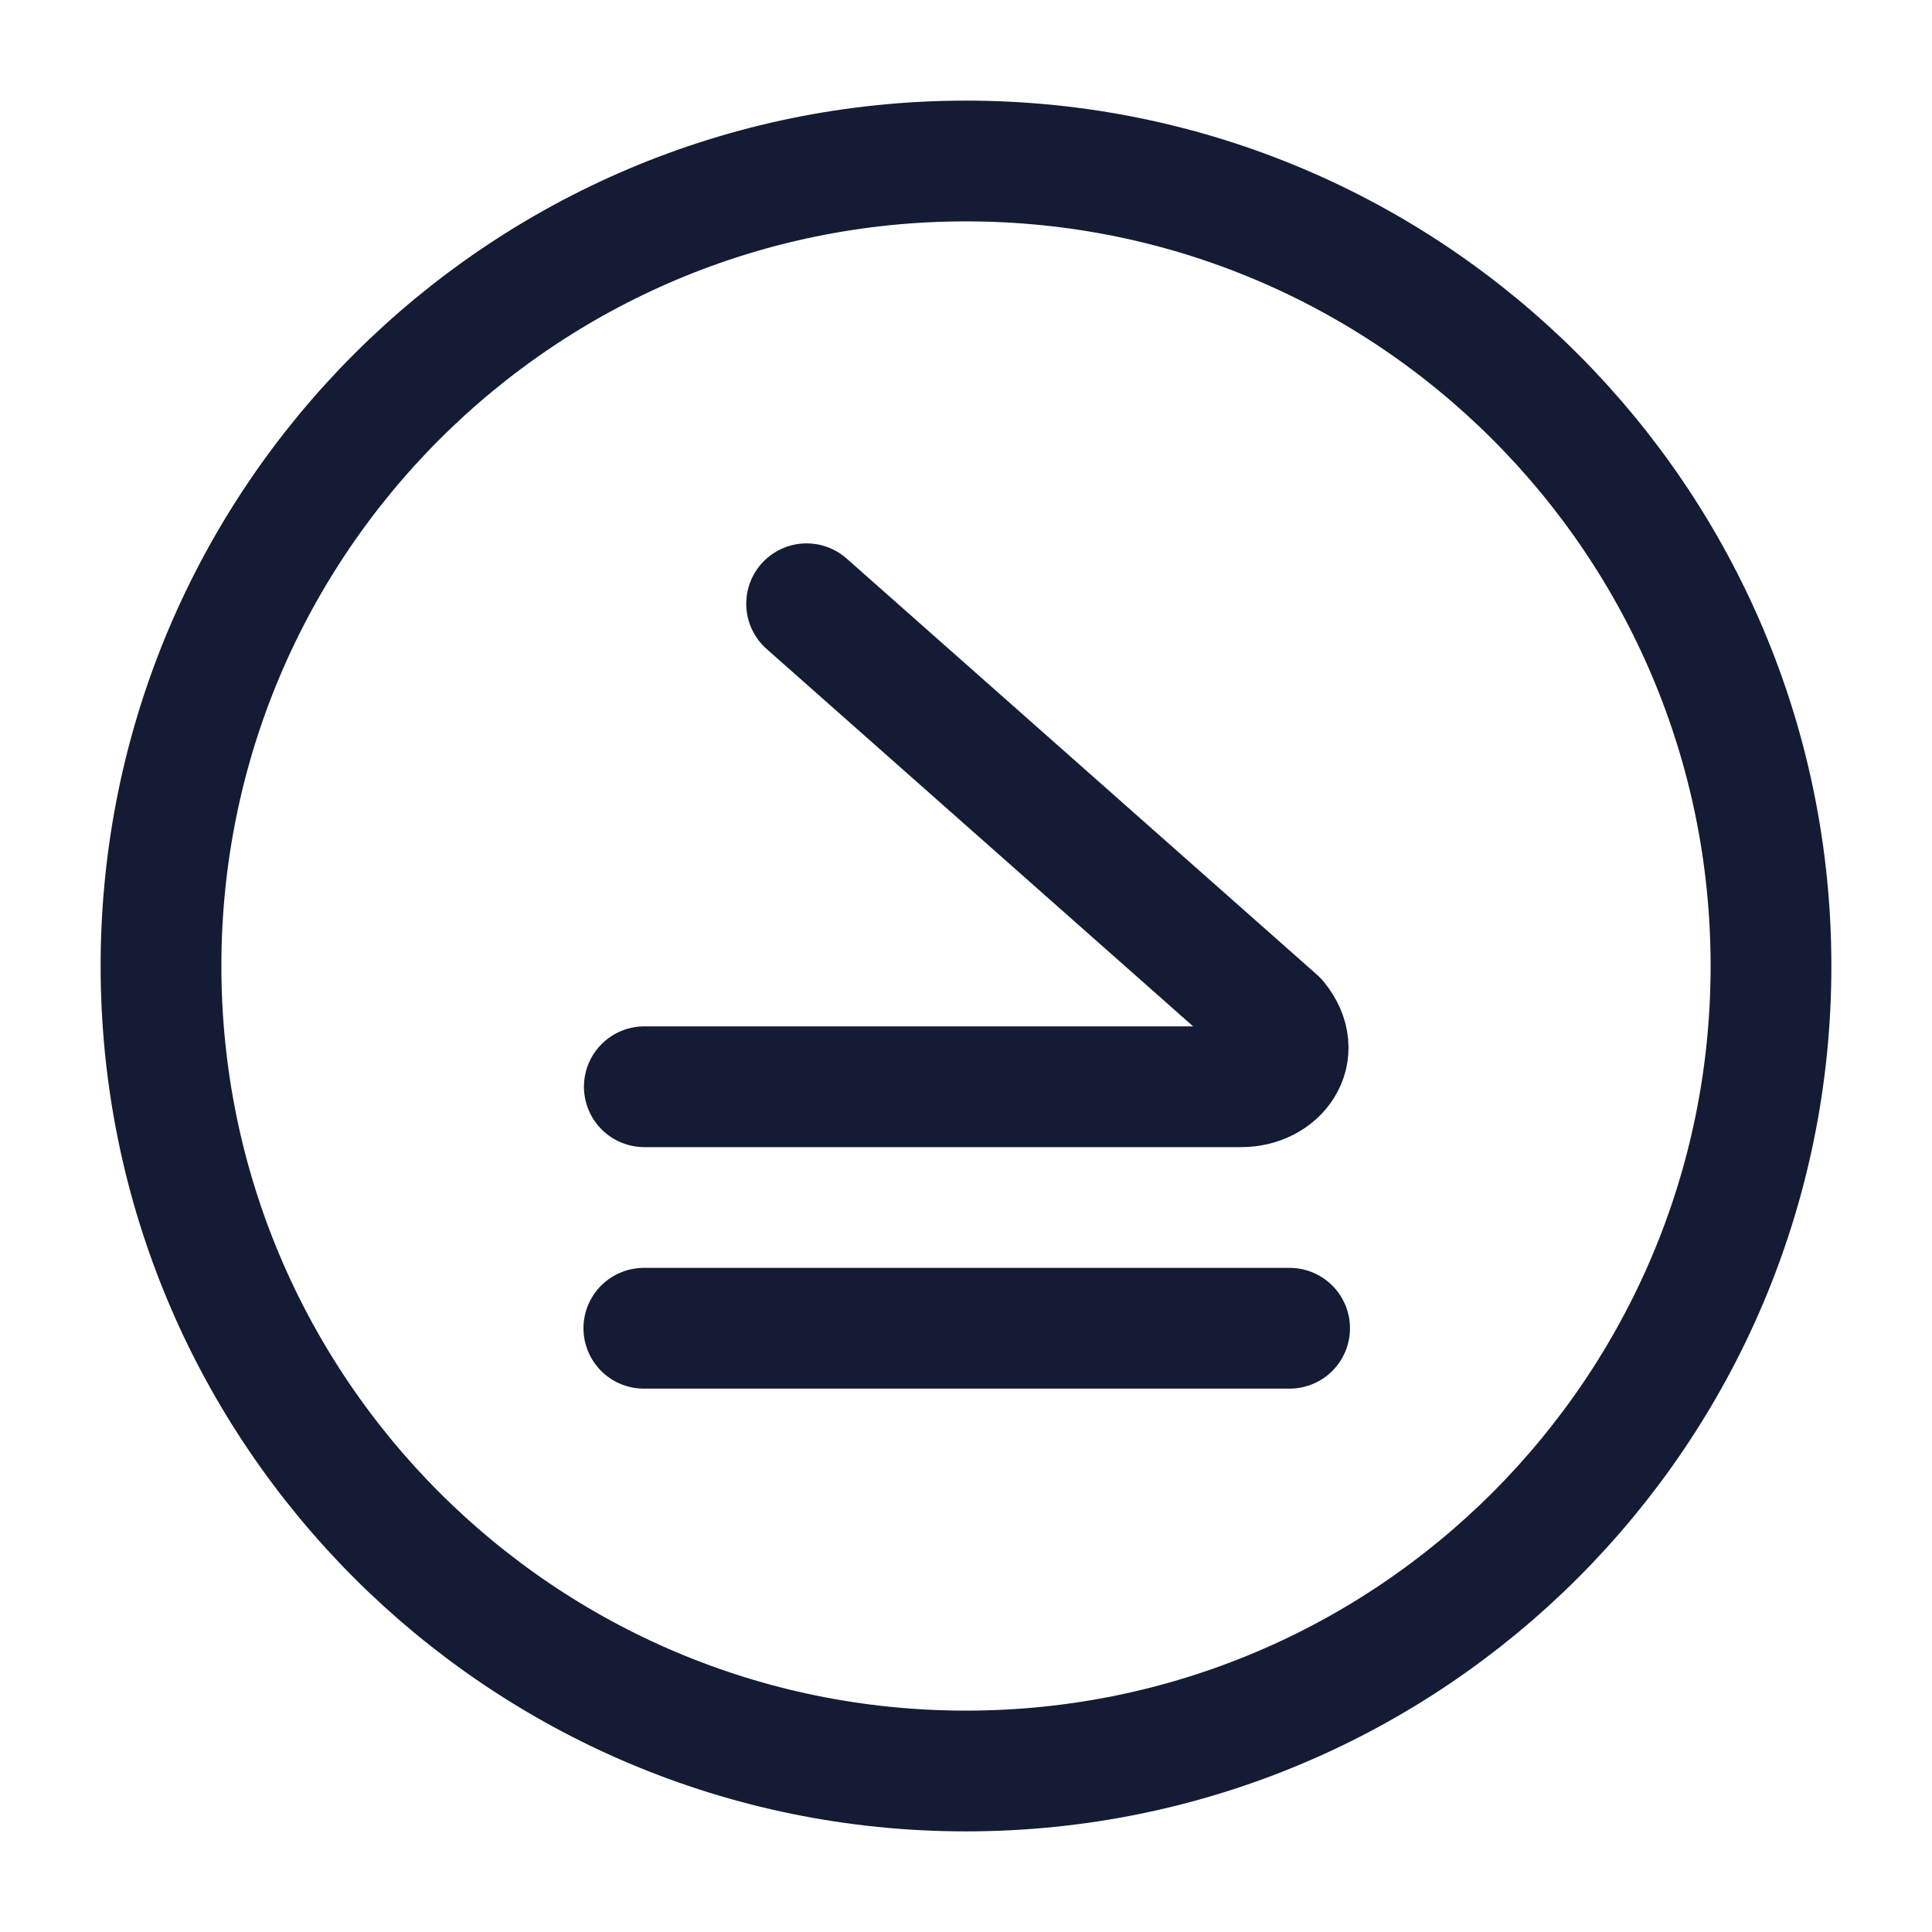 <?xml version="1.0"?>
<svg xmlns="http://www.w3.org/2000/svg" width="24" height="24" viewBox="0 0 24 24" fill="none" data-category="mathematics" data-tags="inequality-circle-02" data-set="Stroke" data-type="Rounded">
<path d="M12 22C6.477 22 2 17.523 2 12C2 6.477 6.477 2 12 2C17.523 2 22 6.477 22 12C22 17.523 17.523 22 12 22Z" stroke="#141B34" stroke-width="1.5"/>
<path d="M10.02 7.5L15.864 12.671C16.2 13.08 15.871 13.5 15.42 13.5H8.004" stroke="#141B34" stroke-width="1.5" stroke-linecap="round" stroke-linejoin="round"/>
<path d="M16.02 16.5H7.998" stroke="#141B34" stroke-width="1.5" stroke-linecap="round" stroke-linejoin="round"/>
</svg>
